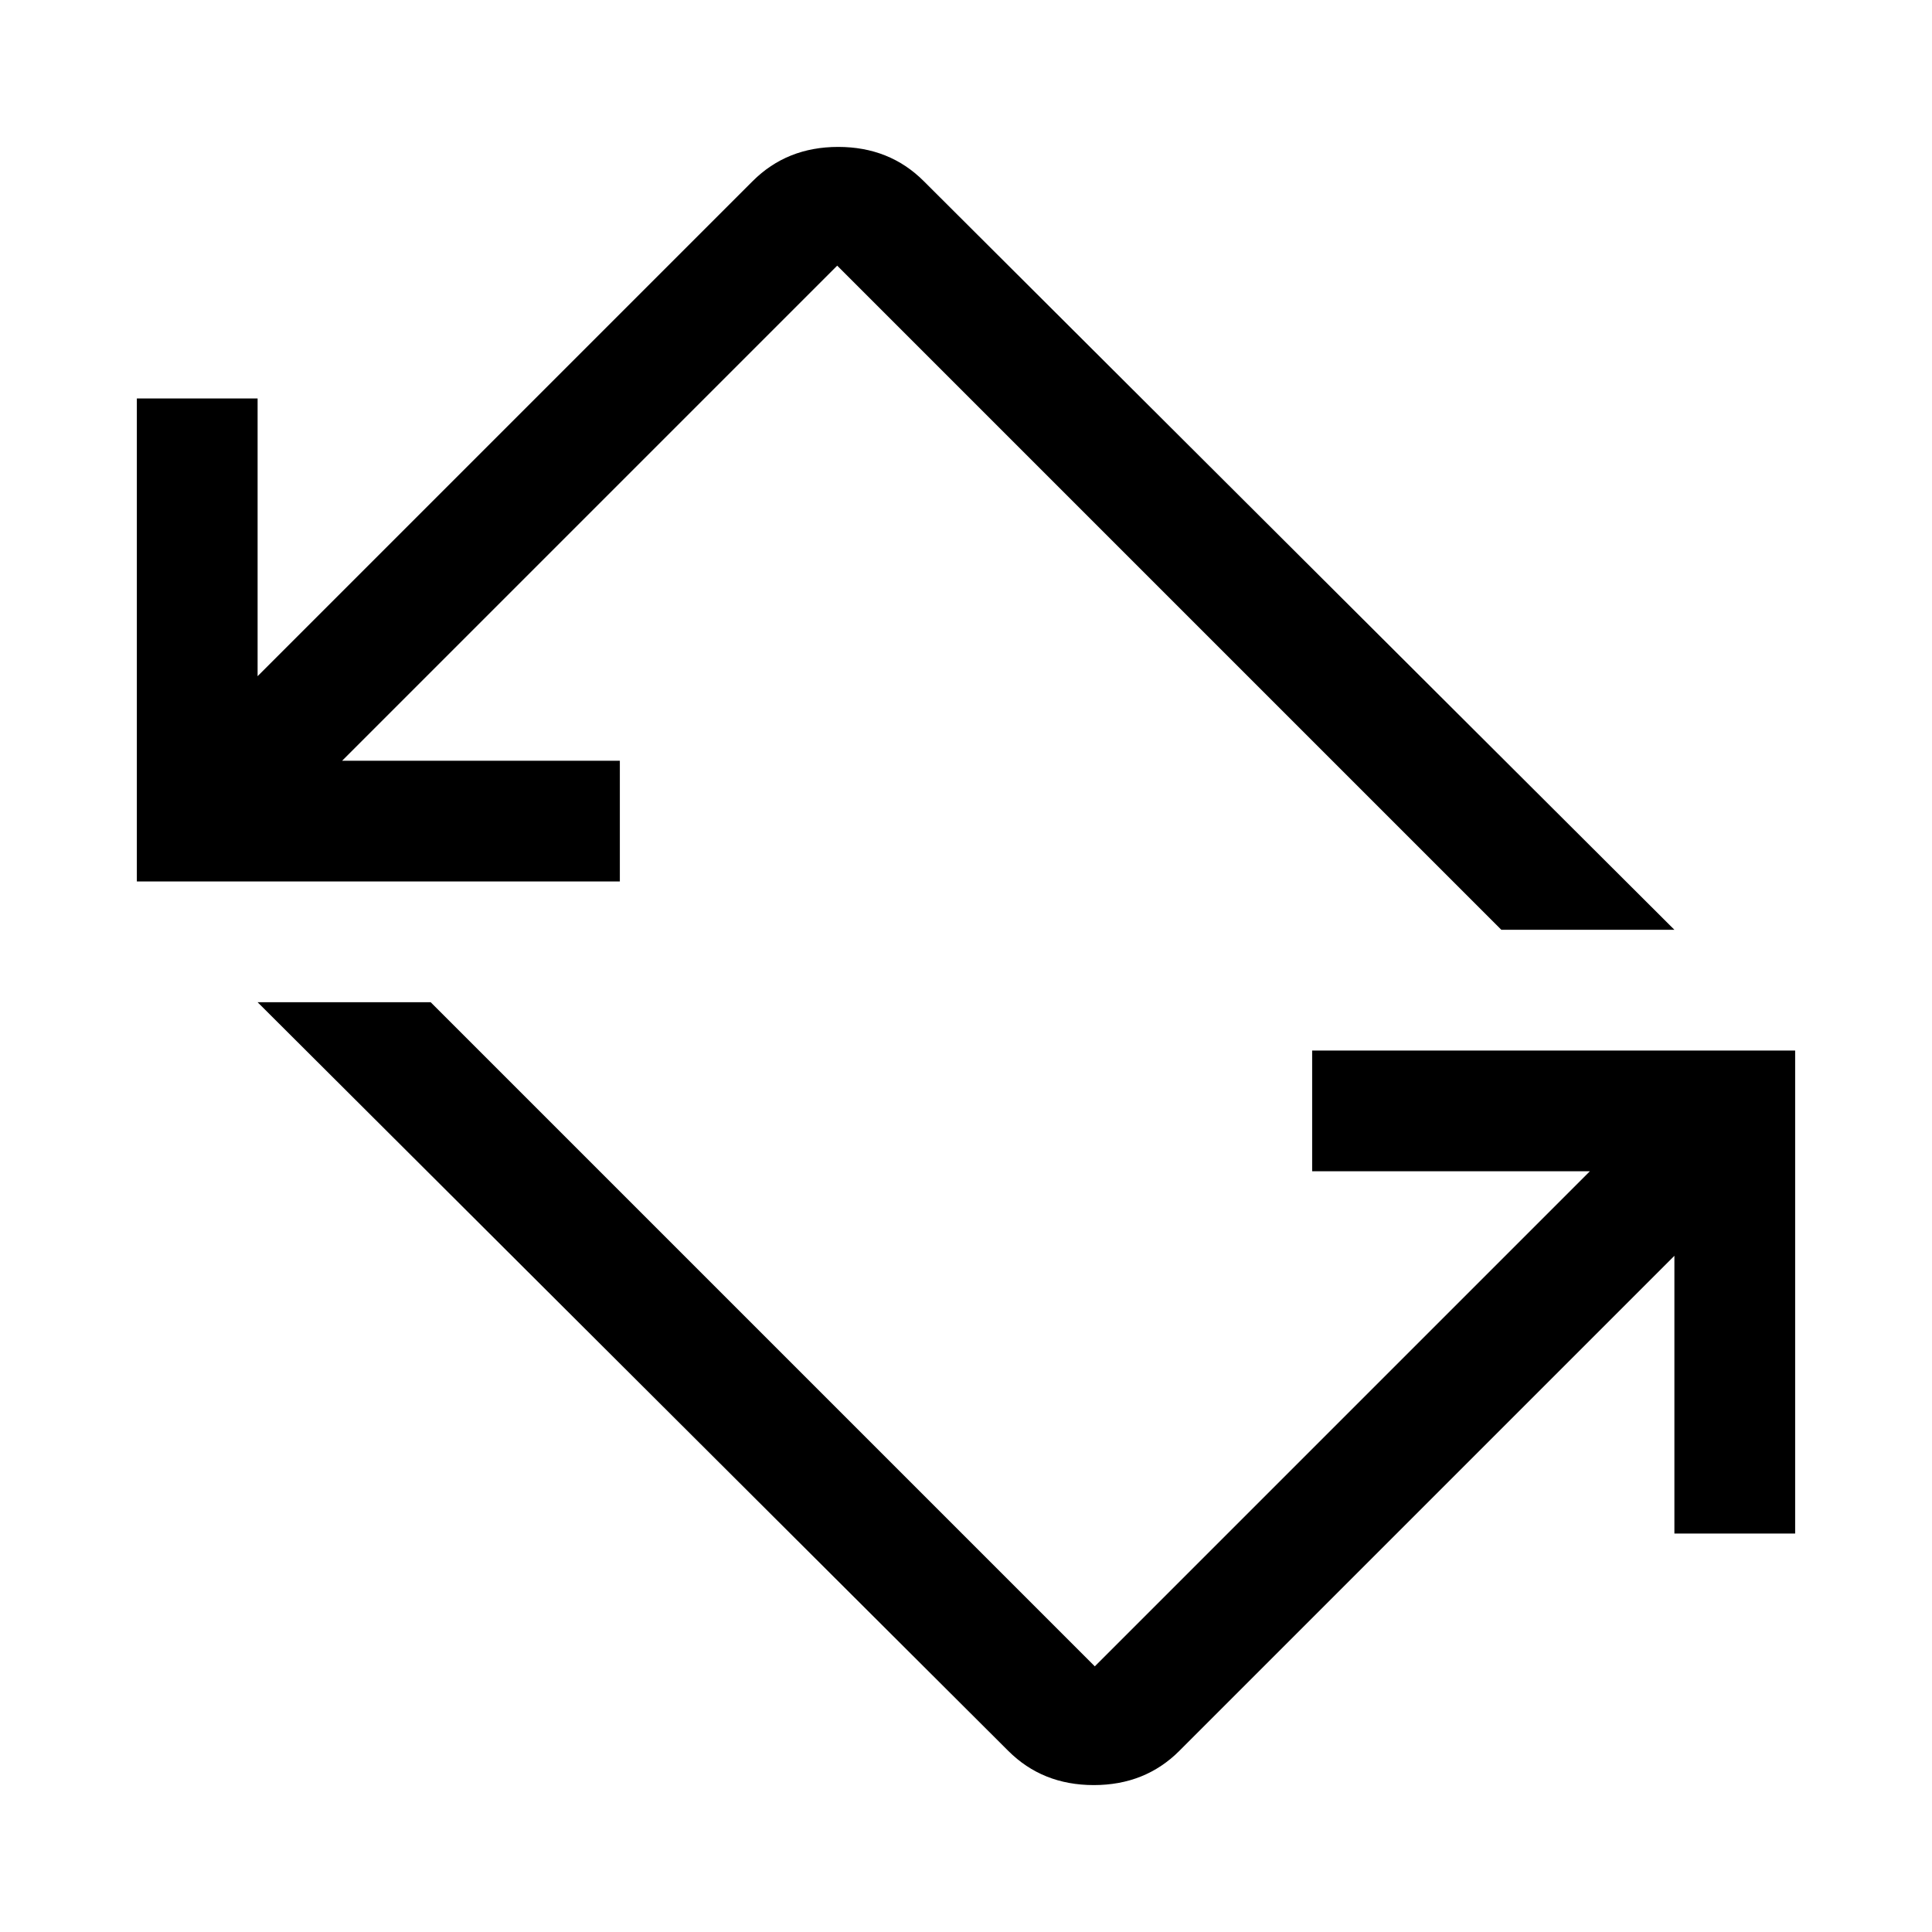 <svg xmlns="http://www.w3.org/2000/svg" height="48" width="48"><path d="M25.05 43.5 6.4 24.9H10.7L27.2 41.4Q27.2 41.4 27.2 41.4Q27.2 41.4 27.2 41.4L39.5 29.1H32.6V26.1H44.6V38.1H41.6V31.2L29.3 43.5Q28.45 44.35 27.175 44.35Q25.9 44.35 25.05 43.5ZM3.4 21.9V9.9H6.4V16.8L18.7 4.5Q19.55 3.65 20.825 3.65Q22.1 3.65 22.95 4.5L41.6 23.1H37.3L20.8 6.6Q20.8 6.6 20.8 6.6Q20.8 6.6 20.8 6.6L8.5 18.9H15.4V21.9Z"/></svg>